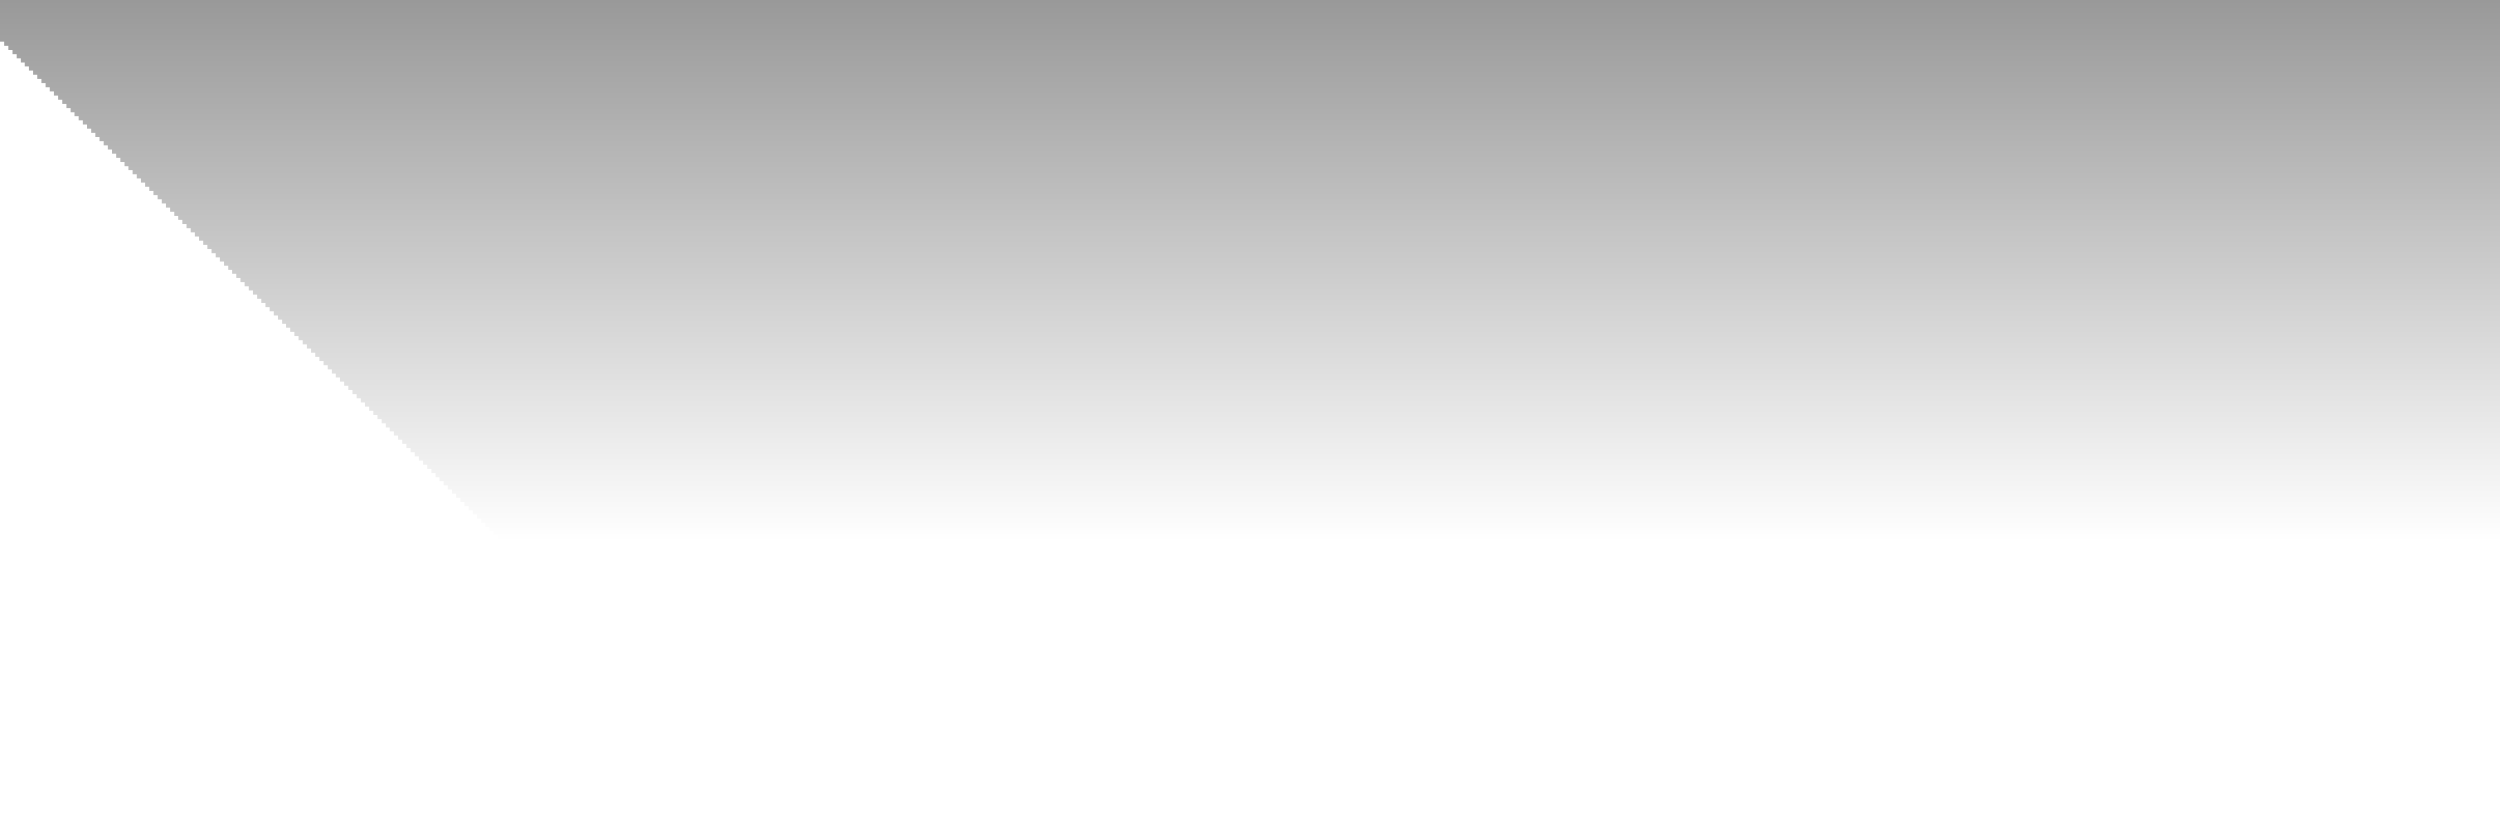 <?xml version="1.0" encoding="UTF-8" standalone="no"?>
<!-- Created with Inkscape (http://www.inkscape.org/) -->

<svg
   xmlns:dc="http://purl.org/dc/elements/1.1/"
   xmlns:cc="http://creativecommons.org/ns#"
   xmlns:rdf="http://www.w3.org/1999/02/22-rdf-syntax-ns#"
   xmlns:svg="http://www.w3.org/2000/svg"
   xmlns="http://www.w3.org/2000/svg"
   xmlns:xlink="http://www.w3.org/1999/xlink"
   xmlns:sodipodi="http://sodipodi.sourceforge.net/DTD/sodipodi-0.dtd"
   xmlns:inkscape="http://www.inkscape.org/namespaces/inkscape"
   width="300"
   height="100"
   id="svg9792"
   version="1.1"
   inkscape:version="0.48.4 r9939"
   sodipodi:docname="New document 9">
  <sodipodi:namedview
     id="base"
     pagecolor="#ffffff"
     bordercolor="#666666"
     borderopacity="1.0"
     inkscape:pageopacity="0.0"
     inkscape:pageshadow="2"
     inkscape:zoom="3.959798"
     inkscape:cx="136.22865"
     inkscape:cy="40.842758"
     inkscape:document-units="px"
     inkscape:current-layer="layer1"
     showgrid="true"
     inkscape:snap-bbox="true">
    <inkscape:grid
       snapvisiblegridlinesonly="true"
       enabled="true"
       visible="true"
       empspacing="5"
       id="grid9800"
       type="xygrid" />
  </sodipodi:namedview>
  <defs
     id="defs9794">
    <linearGradient
       id="linearGradient11141">
      <stop
         style="stop-color:#000000;stop-opacity:1;"
         offset="0"
         id="stop11143" />
      <stop
         style="stop-color:#000000;stop-opacity:0;"
         offset="1"
         id="stop11145" />
    </linearGradient>
    <linearGradient
       inkscape:collect="always"
       xlink:href="#linearGradient11141"
       id="linearGradient11147"
       x1="195"
       y1="952.362"
       x2="245"
       y2="1038.965"
       gradientUnits="userSpaceOnUse" />
    <linearGradient
       inkscape:collect="always"
       xlink:href="#linearGradient11141"
       id="linearGradient11149"
       gradientUnits="userSpaceOnUse"
       x1="195.829"
       y1="952.362"
       x2="195.829"
       y2="1017.362" />
  </defs>
  <g
     transform="translate(0,-952.362)"
     id="layer1"
     inkscape:groupmode="layer"
     inkscape:label="Layer 1">
    <path
       style="fill:url(#linearGradient11149);stroke:none;fill-opacity:1;opacity:0.4"
       d="m 0,952.362 0,5 0.5,0 0,0.5 0.5,0 0,0.5 0.5,0 0,0.5 0.5,0 0,0.5 0.5,0 0,0.5 0.469,0 0,0.469 0.5,0 0,0.5 0.5,0 0,0.5 0.5,0 0,0.5 0.5,0 0,0.5 0.5,0 0,0.5 0.5,0 0,0.5 0.5,0 0,0.5 0.5,0 0,0.5 0.5,0 0,0.5 0.5,0 0,0.5 0.5,0 0,0.5 0.469,0 0,0.469 0.5,0 0,0.5 0.5,0 0,0.5 0.5,0 0,0.5 0.5,0 0,0.5 0.5,0 0,0.5 0.5,0 0,0.5 0.5,0 0,0.5 0.5,0 0,0.5 0.5,0 0,0.5 0.5,0 0,0.5 0.5,0 0,0.5 0.5,0 0,0.5 0.469,0 0,0.469 0.5,0 0,0.5 0.5,0 0,0.5 0.5,0 0,0.5 0.5,0 0,0.5 0.5,0 0,0.5 0.5,0 0,0.5 0.5,0 0,0.5 0.5,0 0,0.5 0.5,0 0,0.5 0.5,0 0,0.5 0.5,0 0,0.5 0.469,0 0,0.469 0.5,0 0,0.5 0.5,0 0,0.5 0.5,0 0,0.5 0.5,0 0,0.5 0.5,0 0,0.5 0.5,0 0,0.5 0.5,0 0,0.5 0.5,0 0,0.5 0.5,0 0,0.5 0.5,0 0,0.5 0.5,0 0,0.5 0.5,0 0,0.5 0.469,0 0,0.469 0.5,0 0,0.5 0.5,0 0,0.5 0.5,0 0,0.5 0.5,0 0,0.5 0.5,0 0,0.5 0.5,0 0,0.5 0.5,0 0,0.5 0.5,0 0,0.5 0.5,0 0,0.5 0.5,0 0,0.5 0.5,0 0,0.5 0.5,0 0,0.5 0.469,0 0,0.469 0.5,0 0,0.5 0.5,0 0,0.5 0.5,0 0,0.5 0.5,0 0,0.5 0.5,0 0,0.5 0.5,0 0,0.5 0.5,0 0,0.5 0.5,0 0,0.5 0.5,0 0,0.5 0.5,0 0,0.5 0.5,0 0,0.5 0.469,0 0,0.469 0.5,0 0,0.5 0.5,0 0,0.5 0.5,0 0,0.5 0.5,0 0,0.5 0.5,0 0,0.5 0.5,0 0,0.5 0.5,0 0,0.5 0.5,0 0,0.5 0.5,0 0,0.5 0.5,0 0,0.5 0.5,0 0,0.5 0.5,0 0,0.5 0.469,0 0,0.469 0.5,0 0,0.5 0.5,0 0,0.5 0.5,0 0,0.5 0.5,0 0,0.5 0.5,0 0,0.5 0.5,0 0,0.5 0.5,0 0,0.5 0.5,0 0,0.5 0.5,0 0,0.5 0.5,0 0,0.5 0.5,0 0,0.5 0.469,0 0,0.469 0.5,0 0,0.5 0.5,0 0,0.5 0.5,0 0,0.5 0.5,0 0,0.5 0.5,0 0,0.5 0.5,0 0,0.5 0.5,0 0,0.5 0.5,0 0,0.5 0.5,0 0,0.5 0.5,0 0,0.5 0.5,0 0,0.5 0.5,0 0,0.5 0.469,0 0,0.469 0.5,0 0,0.5 0.5,0 0,0.5 0.5,0 0,0.5 0.5,0 0,0.5 0.5,0 0,0.5 0.5,0 0,0.5 0.5,0 0,0.5 0.5,0 0,0.5 0.5,0 0,0.5 0.5,0 0,0.5 0.5,0 0,0.5 0.469,0 0,0.469 0.5,0 0,0.5 0.5,0 0,0.5 0.5,0 0,0.5 0.5,0 0,0.5 0.5,0 0,0.5 0.5,0 0,0.5 0.5,0 0,0.5 0.5,0 0,0.5 0.5,0 0,0.5 0.5,0 0,0.5 0.5,0 0,0.5 0.5,0 0,0.5 0.469,0 0,0.469 0.5,0 0,0.5 0.5,0 0,0.5 0.5,0 0,0.5 0.5,0 0,0.5 0.5,0 0,0.5 0.5,0 0,0.5 0.5,0 0,0.5 0.5,0 0,0.5 0.5,0 0,0.5 0.5,0 0,0.5 0.5,0 0,0.5 0.5,0 0,0.5 0.469,0 0,0.469 0.5,0 0,0.5 0.5,0 0,0.5 0.5,0 0,0.5 0.5,0 0,0.5 0.5,0 0,0.5 0.5,0 0,0.5 0.5,0 0,0.5 0.5,0 0,0.5 0.5,0 0,0.5 0.5,0 0,0.5 0.5,0 0,0.5 0.469,0 0,0.469 0.5,0 0,0.5 0.5,0 0,0.5 0.5,0 0,0.5 0.5,0 0,0.5 0.5,0 0,0.5 0.5,0 0,0.5 0.5,0 0,0.5 0.5,0 0,0.5 0.5,0 0,0.5 0.5,0 0,0.5 0.5,0 0,0.5 0.5,0 0,0.5 0.469,0 0,0.469 0.5,0 0,0.5 0.5,0 0,0.5 0.5,0 0,0.5 0.5,0 0,0.5 0.5,0 0,0.5 0.5,0 0,0.5 0.5,0 0,0.5 0.5,0 0,0.5 0.5,0 0,0.5 0.5,0 0,0.5 0.5,0 0,0.5 0.469,0 0,0.469 0.5,0 0,0.5 0.5,0 0,0.5 0.5,0 0,0.5 0.5,0 0,0.5 0.5,0 0,0.5 300,0 0,-5 -0.5,0 0,-0.5 -0.5,0 0,-0.5 -0.5,0 0,-0.5 -0.5,0 0,-0.5 -0.5,0 0,-0.5 -0.469,0 0,-0.469 -0.5,0 0,-0.5 -0.5,0 0,-0.5 -0.5,0 0,-0.5 -0.5,0 0,-0.5 -0.5,0 0,-0.5 -0.5,0 0,-0.5 -0.5,0 0,-0.5 -0.5,0 0,-0.5 -0.5,0 0,-0.5 -0.5,0 0,-0.5 -0.5,0 0,-0.5 -0.469,0 0,-0.469 -0.5,0 0,-0.5 -0.5,0 0,-0.5 -0.5,0 0,-0.5 -0.5,0 0,-0.5 -0.5,0 0,-0.5 -0.5,0 0,-0.5 -0.5,0 0,-0.5 -0.5,0 0,-0.5 -0.5,0 0,-0.5 -0.5,0 0,-0.5 -0.5,0 0,-0.5 -0.5,0 0,-0.5 -0.469,0 0,-0.469 -0.5,0 0,-0.5 -0.5,0 0,-0.5 -0.5,0 0,-0.5 -0.5,0 0,-0.5 -0.5,0 0,-0.5 -0.5,0 0,-0.5 -0.5,0 0,-0.5 -0.5,0 0,-0.5 -0.5,0 0,-0.5 -0.5,0 0,-0.5 -0.5,0 0,-0.5 -0.469,0 0,-0.469 -0.5,0 0,-0.5 -0.5,0 0,-0.5 -0.5,0 0,-0.5 -0.5,0 0,-0.5 -0.5,0 0,-0.5 -0.5,0 0,-0.5 -0.5,0 0,-0.5 -0.5,0 0,-0.5 -0.5,0 0,-0.5 -0.5,0 0,-0.5 -0.5,0 0,-0.5 -0.5,0 0,-0.5 -0.469,0 0,-0.469 -0.5,0 0,-0.5 -0.5,0 0,-0.5 -0.5,0 0,-0.5 -0.5,0 0,-0.5 -0.5,0 0,-0.5 -0.5,0 0,-0.5 -0.5,0 0,-0.5 -0.5,0 0,-0.5 -0.5,0 0,-0.5 -0.5,0 0,-0.5 -0.5,0 0,-0.5 -0.5,0 0,-0.5 -0.469,0 0,-0.469 -0.5,0 0,-0.5 -0.5,0 0,-0.5 -0.5,0 0,-0.5 -0.5,0 0,-0.5 -0.5,0 0,-0.5 -0.5,0 0,-0.5 -0.5,0 0,-0.5 -0.5,0 0,-0.5 -0.5,0 0,-0.5 -0.5,0 0,-0.5 -0.5,0 0,-0.5 -0.469,0 0,-0.469 -0.5,0 0,-0.5 -0.5,0 0,-0.5 -0.5,0 0,-0.5 -0.5,0 0,-0.5 -0.5,0 0,-0.5 -0.5,0 0,-0.5 -0.5,0 0,-0.5 -0.5,0 0,-0.5 -0.5,0 0,-0.5 -0.5,0 0,-0.5 -0.5,0 0,-0.5 -0.5,0 0,-0.5 -0.469,0 0,-0.469 -0.5,0 0,-0.5 -0.5,0 0,-0.5 -0.5,0 0,-0.5 -0.5,0 0,-0.5 -0.5,0 0,-0.5 -0.5,0 0,-0.5 -0.5,0 0,-0.5 -0.5,0 0,-0.5 -0.5,0 0,-0.5 -0.5,0 0,-0.5 -0.5,0 0,-0.5 -0.469,0 0,-0.469 -0.5,0 0,-0.5 -0.5,0 0,-0.5 -0.5,0 0,-0.5 -0.5,0 0,-0.5 -0.5,0 0,-0.5 -0.5,0 0,-0.5 -0.5,0 0,-0.5 -0.5,0 0,-0.5 -0.5,0 0,-0.5 -0.5,0 0,-0.5 -0.5,0 0,-0.5 -0.5,0 0,-0.5 -0.469,0 0,-0.469 -0.5,0 0,-0.5 -0.5,0 0,-0.5 -0.5,0 0,-0.5 -0.5,0 0,-0.5 -0.5,0 0,-0.5 -0.5,0 0,-0.5 -0.5,0 0,-0.5 -0.5,0 0,-0.5 -0.5,0 0,-0.5 -0.5,0 0,-0.5 -0.5,0 0,-0.5 -0.469,0 0,-0.469 -0.5,0 0,-0.5 -0.5,0 0,-0.5 -0.5,0 0,-0.5 -0.5,0 0,-0.5 -0.5,0 0,-0.5 -0.5,0 0,-0.5 -0.5,0 0,-0.5 -0.5,0 0,-0.5 -0.5,0 0,-0.5 -0.5,0 0,-0.5 -0.5,0 0,-0.5 -0.5,0 0,-0.5 -0.469,0 0,-0.469 -0.5,0 0,-0.5 -0.5,0 0,-0.5 -0.5,0 0,-0.5 -0.5,0 0,-0.5 -0.5,0 0,-0.5 -0.5,0 0,-0.5 -0.5,0 0,-0.5 -0.5,0 0,-0.5 -0.5,0 0,-0.5 -0.5,0 0,-0.5 -0.5,0 0,-0.5 -0.5,0 0,-0.5 -0.469,0 0,-0.469 -0.5,0 0,-0.5 -0.5,0 0,-0.5 -0.5,0 0,-0.5 -0.5,0 0,-0.5 -0.5,0 0,-0.5 -0.5,0 0,-0.5 -0.5,0 0,-0.5 -0.5,0 0,-0.5 -0.5,0 0,-0.5 -0.5,0 0,-0.5 -0.5,0 0,-0.5 -0.469,0 0,-0.469 -0.5,0 0,-0.5 -0.5,0 0,-0.5 -0.5,0 0,-0.5 -0.5,0 0,-0.5 -0.5,0 0,-0.5 -0.5,0 0,-0.5 -0.5,0 0,-0.5 -0.5,0 0,-0.5 -0.5,0 0,-0.5 -0.5,0 0,-0.5 -0.5,0 0,-0.5 -0.5,0 0,-0.5 -0.469,0 0,-0.469 -0.5,0 0,-0.5 -0.5,0 0,-0.5 -0.5,0 0,-0.5 -0.5,0 0,-0.5 -0.5,0 0,-0.5 -0.5,0 0,-0.5 -0.5,0 0,-0.5 -0.5,0 0,-0.5 -0.5,0 0,-0.5 -0.5,0 0,-0.5 -0.5,0 0,-0.5 -0.469,0 0,-0.469 -0.5,0 0,-0.5 -0.5,0 0,-0.5 -0.5,0 0,-0.5 -0.5,0 0,-0.5 -0.5,0 0,-0.5 -300,0 z"
       id="path9816"
       inkscape:connector-curvature="0" />
  </g>
</svg>
